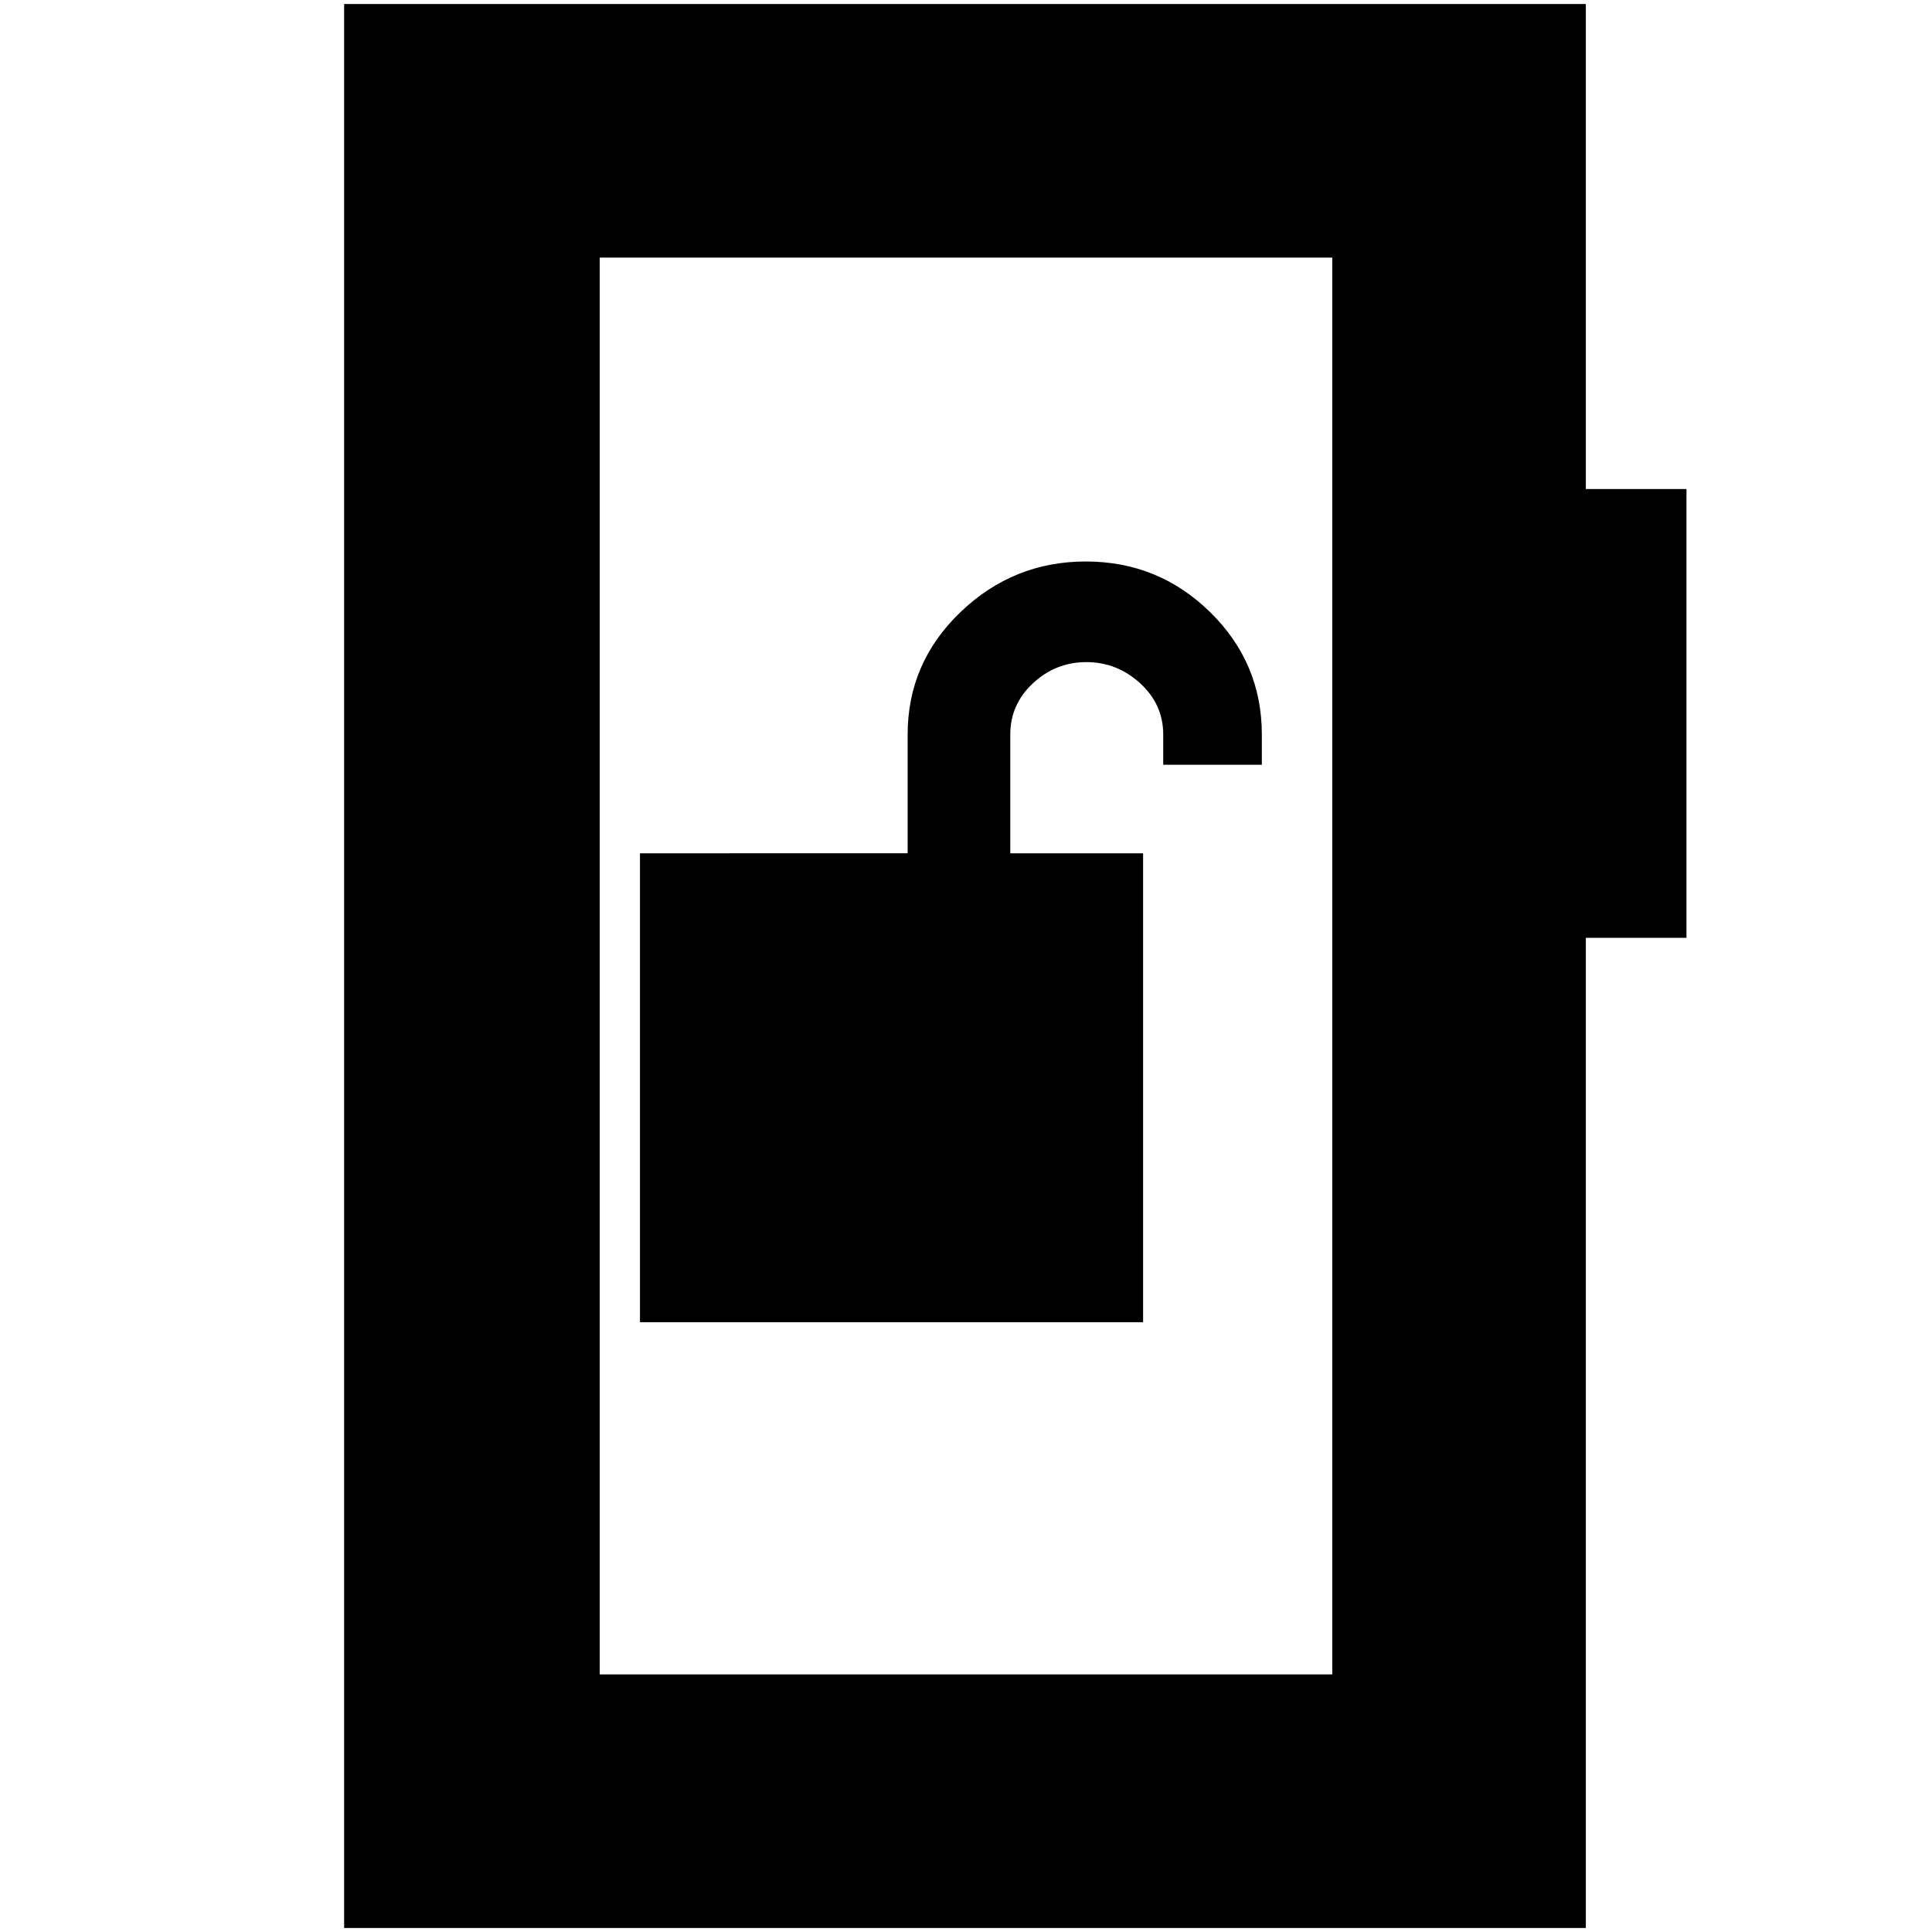<svg xmlns="http://www.w3.org/2000/svg" height="20" viewBox="0 -960 960 960" width="20"><path d="M318-303h250v-233h-66v-59q0-15.02 11.29-25.51Q524.58-631 539.79-631t26.71 10.49Q578-610.02 578-595v15h49v-15q0-35.65-25.69-60.83Q575.62-681 539.55-681q-36.08 0-62.31 25.17Q451-630.65 451-595v59H318v233ZM171-2v-956h617v241h50v223h-50V-2H171Zm127-126h364v-704H298v704Zm0 0v-704 704Z"/></svg>